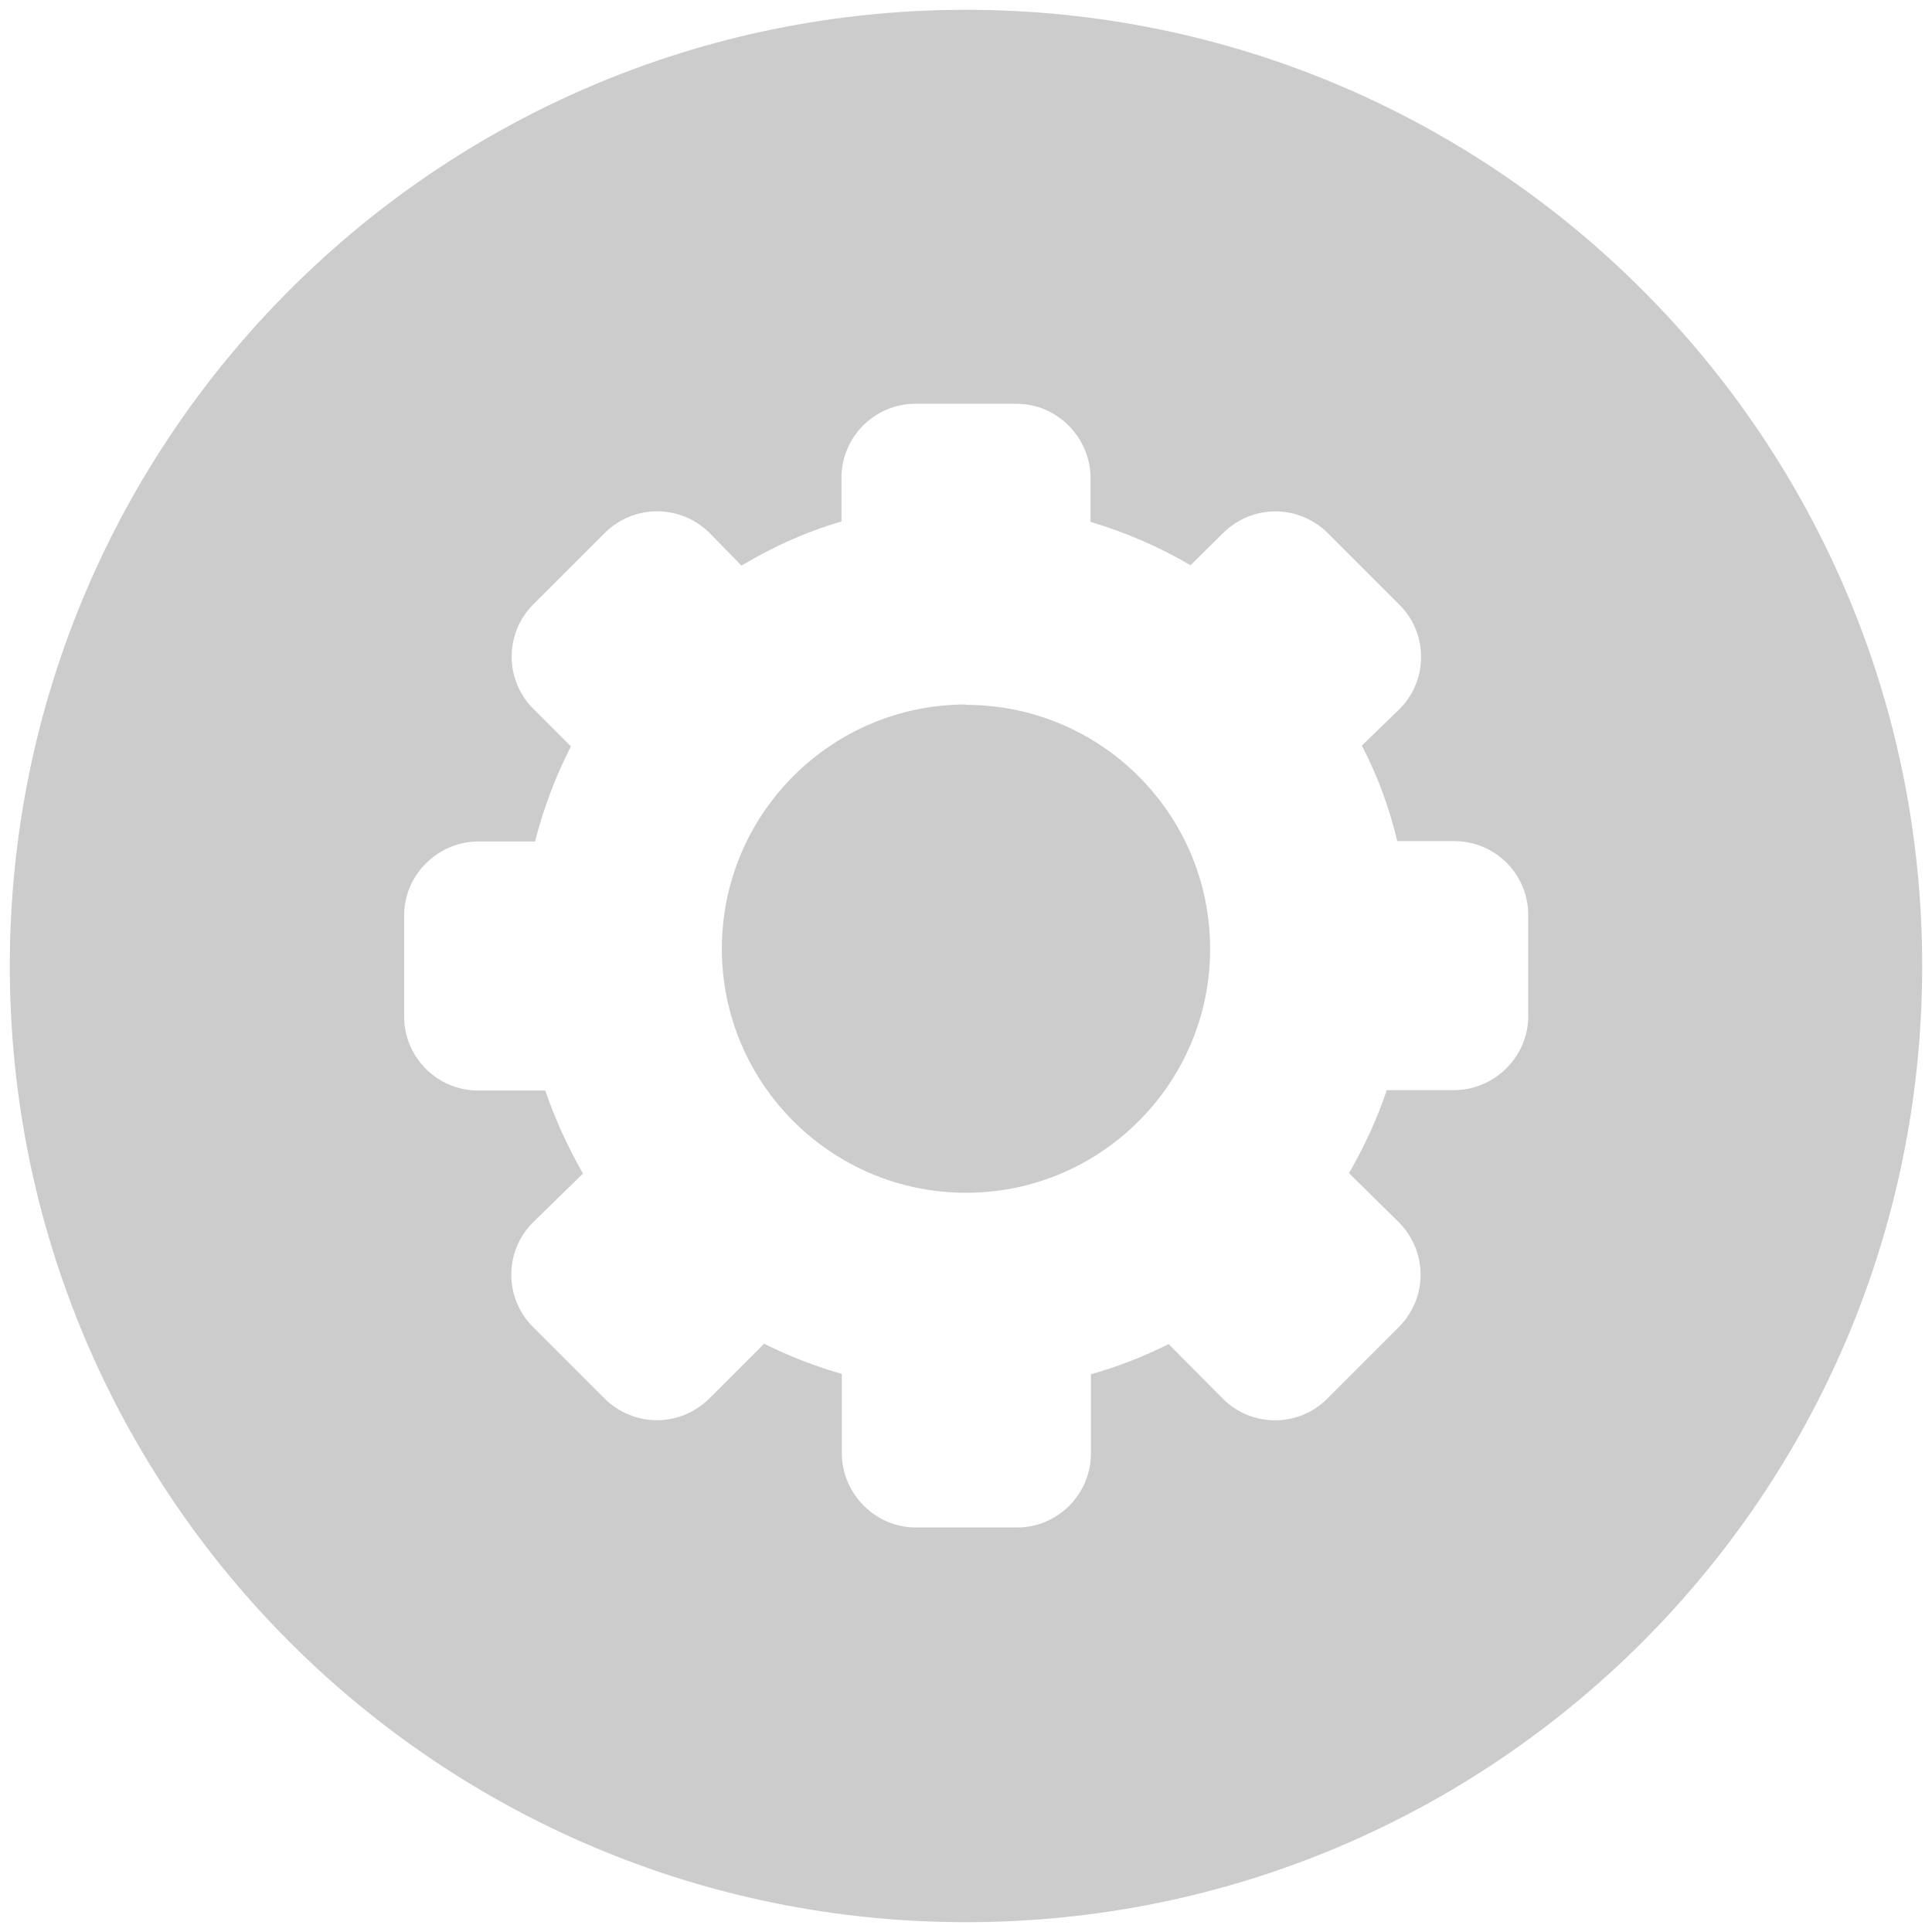 <svg xmlns="http://www.w3.org/2000/svg" viewBox="0 0 512 512"><path d="M256 2.6C116 2.6 2.6 116 2.6 256S116 509.4 256 509.4 509.4 396 509.4 256 396 2.6 256 2.6zM242.6 107h26.8c10.8 0 19.6 9 19.6 19.7v11.6c9.3 2.8 18.2 6.6 26.5 11.5l8.6-8.5c7.8-7.7 20-7.7 27.8 0l19 19c7.6 7.6 7.6 20 0 27.6l-10 9.7c4.2 8 7.3 16.6 9.4 25.3h15c11 0 19.7 8.8 19.7 19.6v26.8c0 10.8-9 19.6-19.7 19.6h-17.8c-2.5 7.6-6 15-10 22l13.2 13c7.7 7.8 7.7 20 0 27.8l-19 19c-7.6 7.6-20 7.6-27.6 0l-14.4-14.5c-6.6 3.3-13.5 6-20.6 8v21c0 10.8-8.8 19.6-19.6 19.6h-26.8c-10.8 0-19.6-9-19.6-19.7v-21c-7-2-14-4.7-20.6-8L188 370.6c-7.8 7.7-20 7.7-27.8 0l-19-19c-7.6-7.6-7.6-20 0-27.6l13.3-13c-4-7-7.4-14.4-10-22h-17.8c-10.8 0-19.6-8.8-19.6-19.6v-26.8c0-10.8 9-19.6 19.7-19.6h15c2.2-8.7 5.4-17.2 9.5-25.2l-10-10c-7.6-7.6-7.6-20 0-27.6l19-19c7.7-7.6 20-7.6 27.7 0l8.5 8.7c8.3-5 17.2-9 26.5-11.7v-11.6c0-10.8 8.8-19.6 19.6-19.6zm13.4 79.7c-35.7 0-64.7 29-64.7 64.7s29 64.7 64.7 64.7 64.7-29 64.7-64.6c0-35.8-29-64.7-64.7-64.7z" fill="#ccc"/></svg>